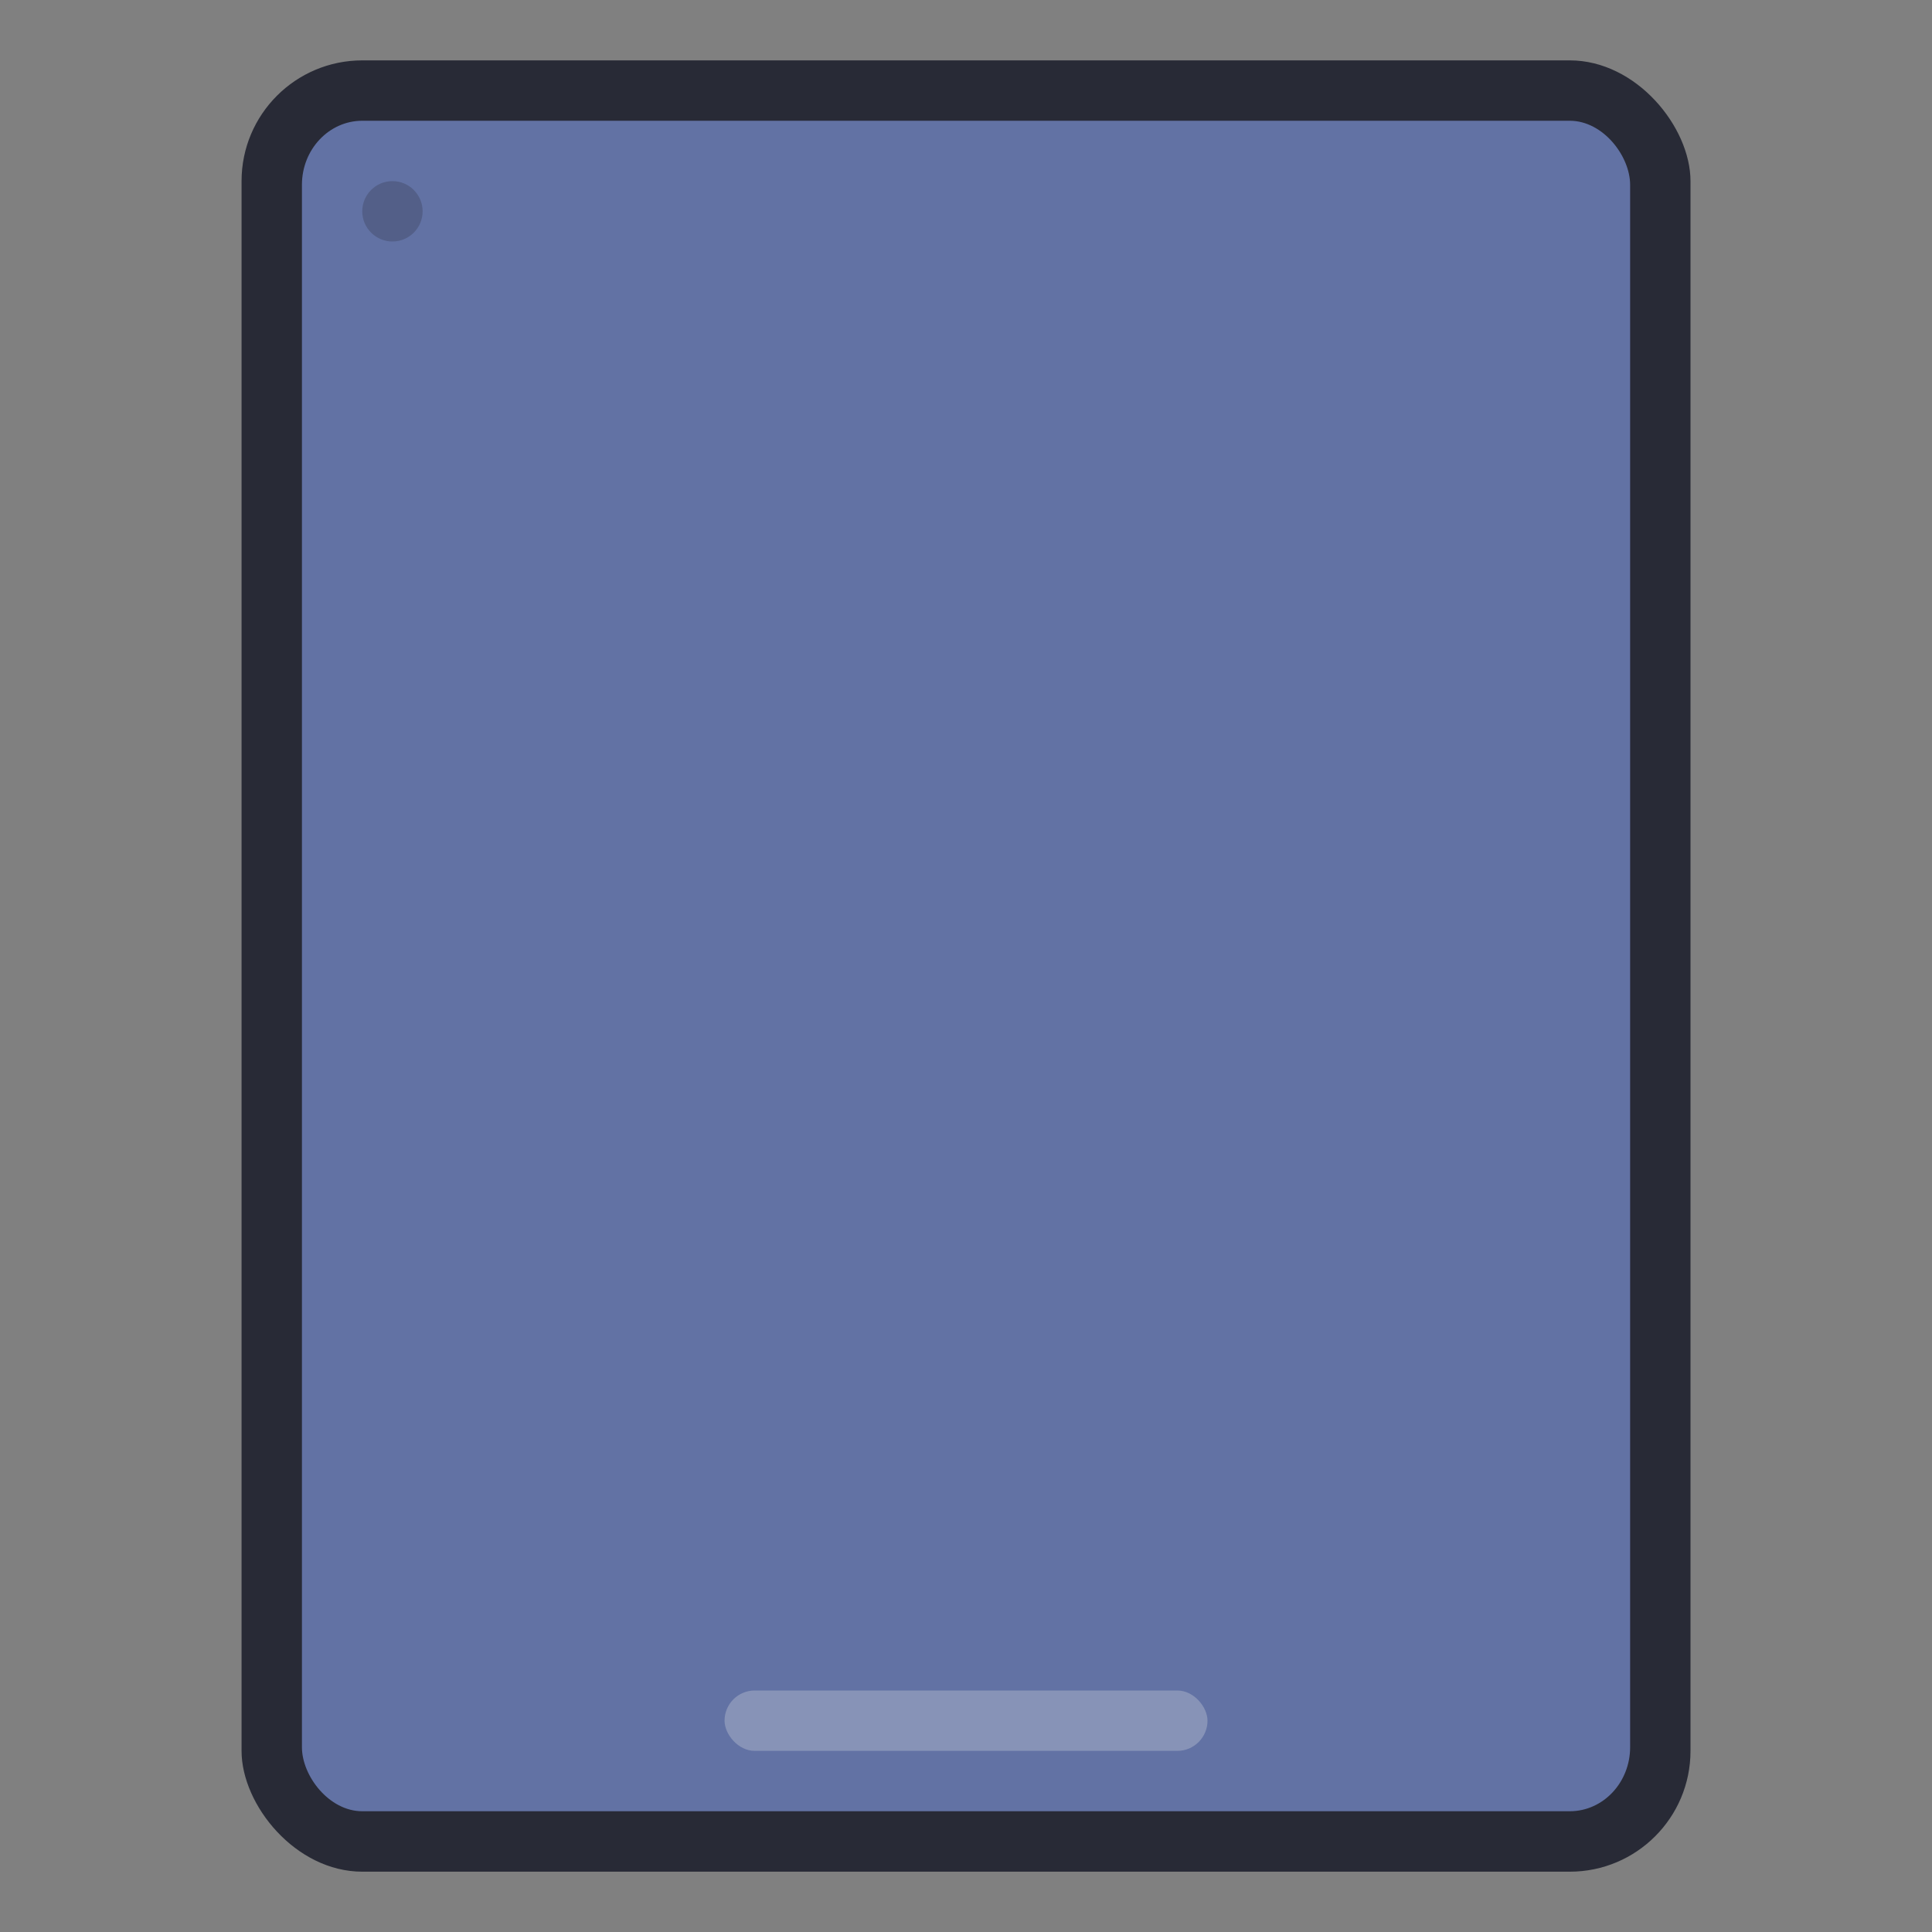<svg width="32" height="32" version="1" xmlns="http://www.w3.org/2000/svg">
 <rect width="100%" height="100%" fill="#808080" stroke="none"/>
 <rect x="4.001" y="1" width="23.999" height="30.001" rx="2" ry="2" fill="#282a36" stroke-width="1.066"/>
 <rect x="5.001" y="2" width="21.999" height="28" rx="1" ry="1.061" fill="#6272a4" stroke-width="1.102"/>
 <rect x="12.001" y="28" width="7.999" height="1" rx=".5" ry=".5" fill="#f8f8f2" opacity=".25" stroke-width="1.404"/>
 <circle cx="6.5" cy="3.5" r=".5" fill="#282a36" fill-rule="evenodd" opacity=".25" stop-color="#282a36" stroke-linecap="round" stroke-linejoin="round" stroke-width="2" style="paint-order:stroke fill markers"/>
</svg>
